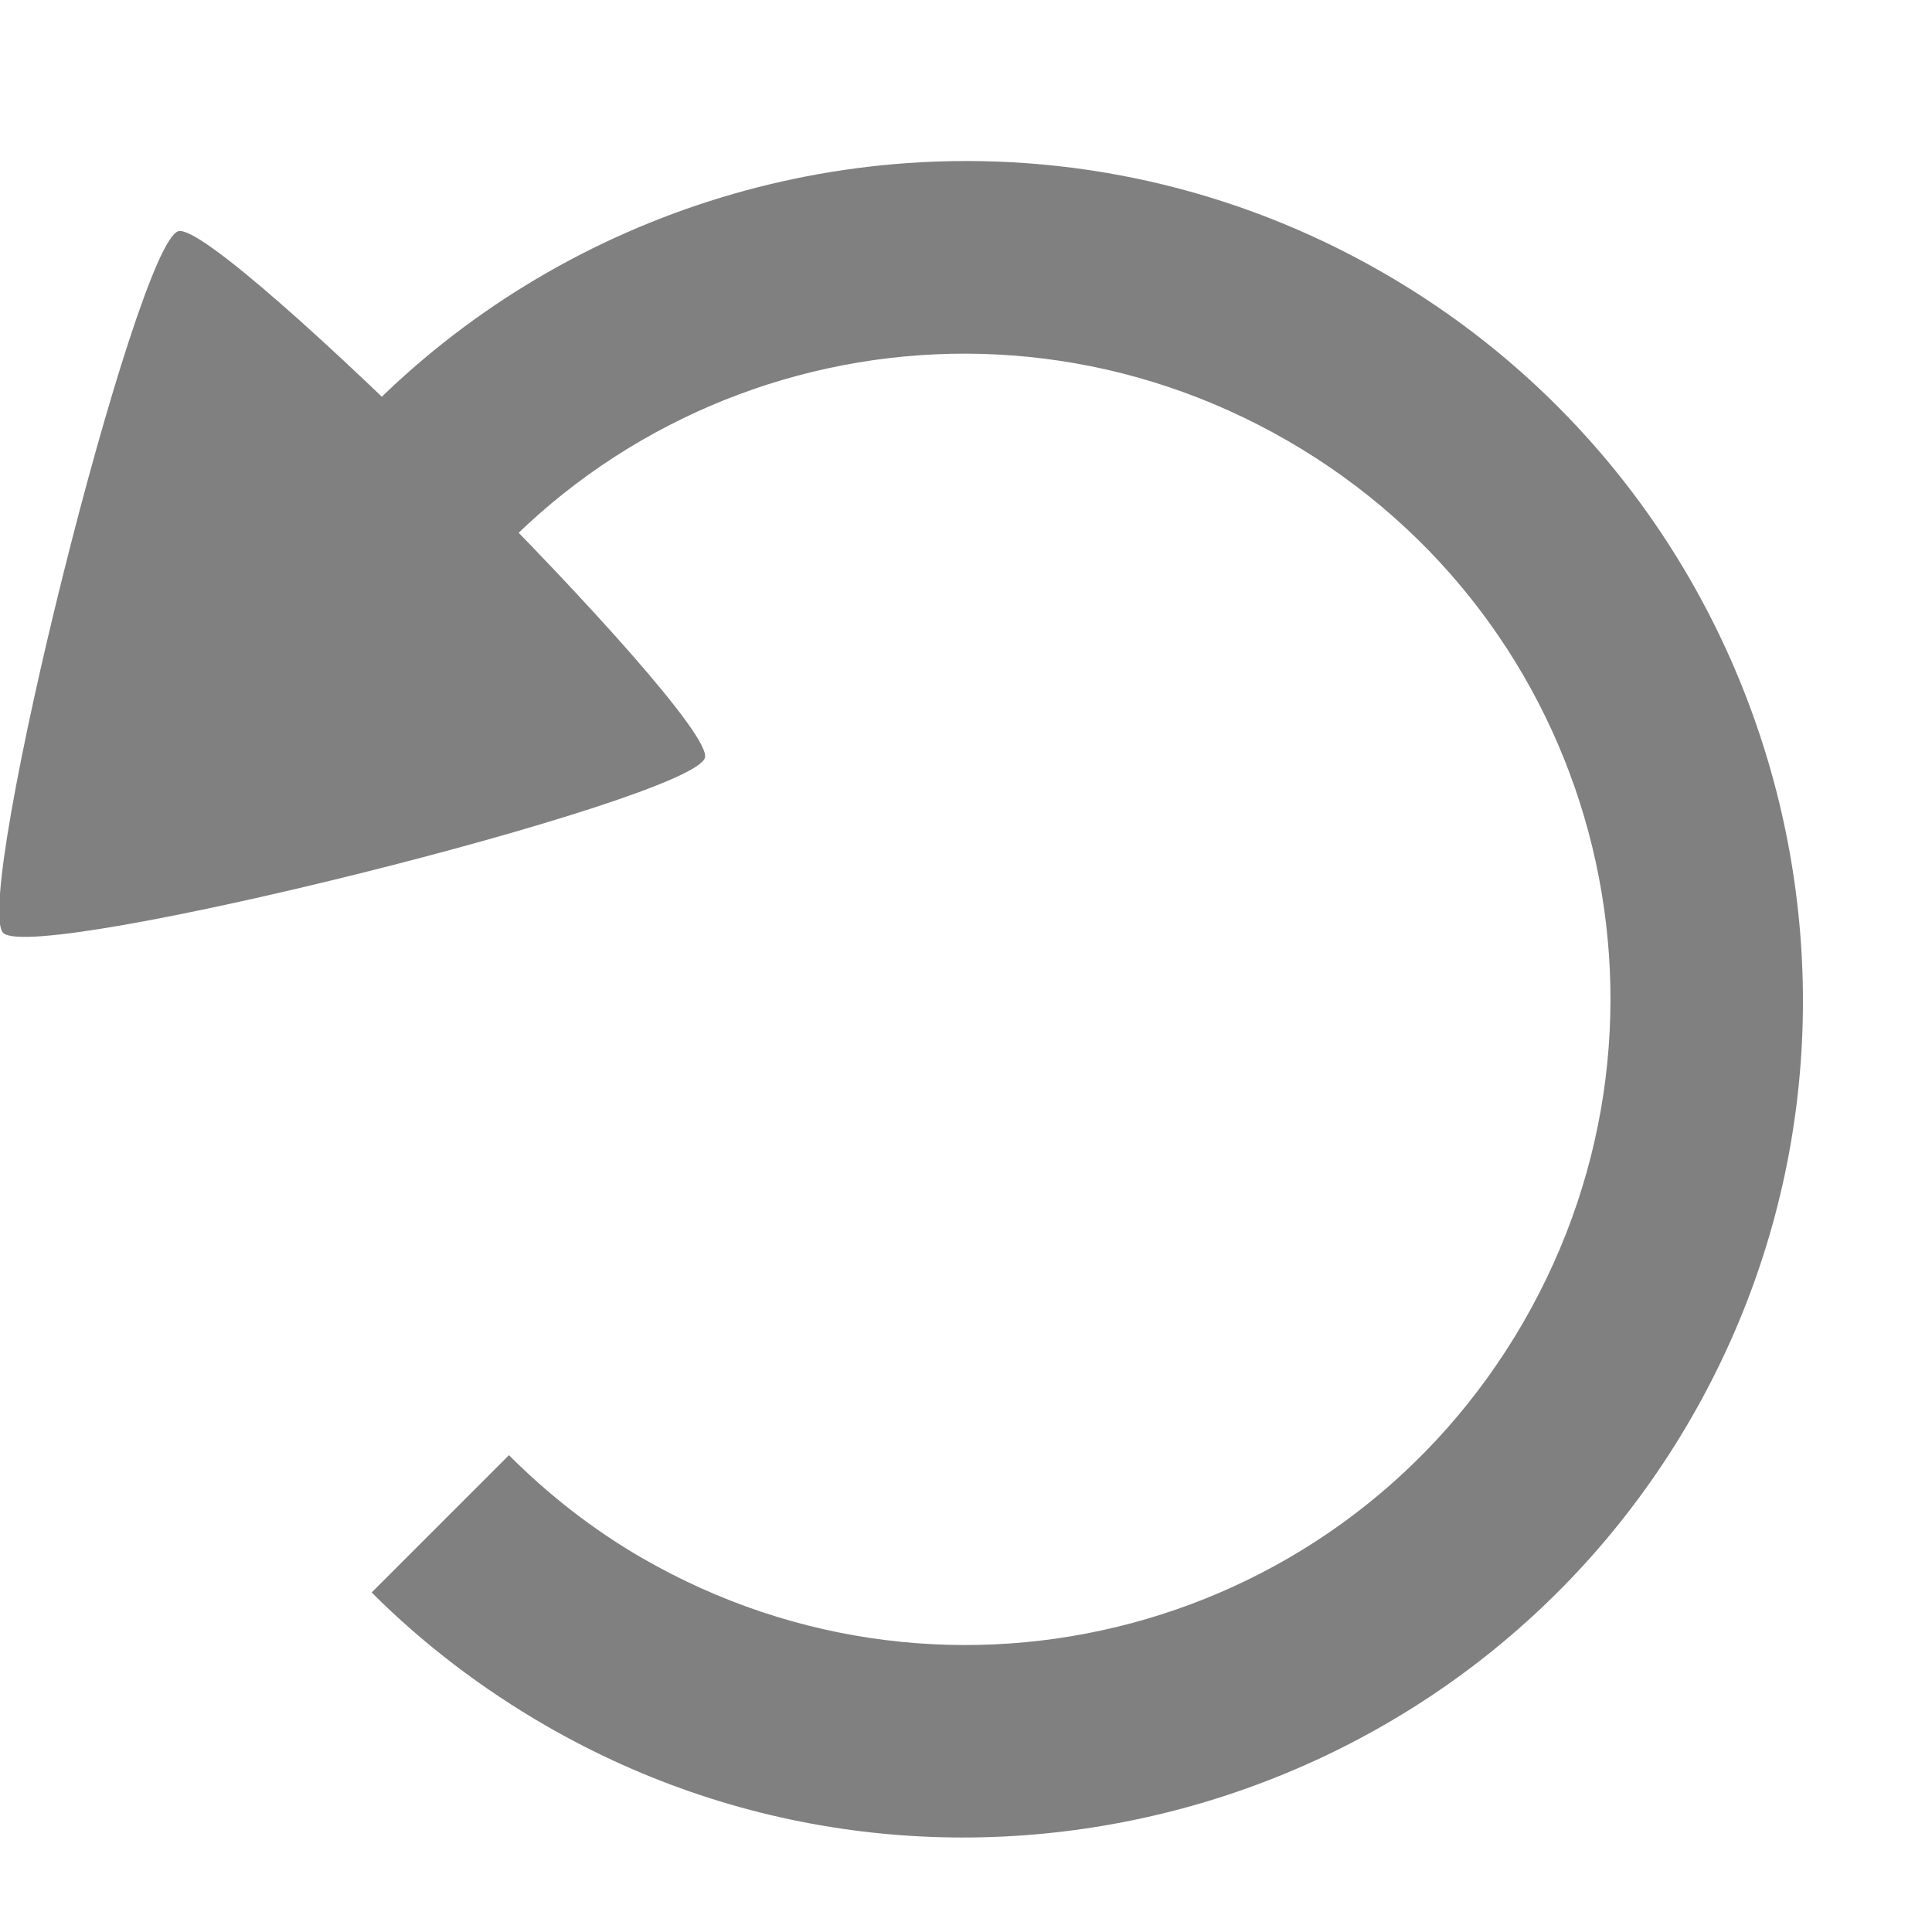 <?xml version="1.0" encoding="UTF-8"?>
<svg width="23.812mm" height="23.813mm" version="1.1" viewBox="0 0 23.812 23.813" xmlns="http://www.w3.org/2000/svg" xmlns:cc="http://creativecommons.org/ns#" xmlns:dc="http://purl.org/dc/elements/1.1/" xmlns:rdf="http://www.w3.org/1999/02/22-rdf-syntax-ns#">
 <g transform="translate(-163.47 -111.31)">
  <g transform="matrix(-.265 0 0 .265 187.29 -143.31)">
   <rect y="962.36" width="90" height="90" color="#000000" fill="none"/>
   <g transform="translate(-60 548)">
    <g transform="matrix(-1.111 0 0 1.111 217.08 -57.612)">
     <path transform="matrix(2.099 -2.099 2.182 2.182 -540.01 303.39)" d="m113.92 179.14c-0.525 0.303-8.746-4.444-8.746-5.05s8.222-5.353 8.746-5.05c0.525 0.303 0.525 9.796 0 10.1z" color="#000000" fill="#808080"/>
     <path d="m98.431 430.27c-11.247 0.802-21.922 6.999-27.965 17.466l7.016 4.03c7.48-12.955 23.941-17.357 36.897-9.877s17.357 23.941 9.877 36.897c-7.48 12.955-23.941 17.357-36.897 9.877-2.043-1.18-3.905-2.636-5.573-4.304l-5.747 5.747c2.169 2.169 4.633 4.039 7.29 5.573 16.747 9.669 38.275 3.884 47.943-12.863 9.669-16.747 3.884-38.275-12.863-47.943-6.28-3.626-13.231-5.084-19.978-4.603z" color="#000000" fill="#808080" style="text-decoration-line:none;text-indent:0;text-transform:none"/>
     <rect transform="matrix(.9 0 0 .9 60.369 424.78)" y="1.7383e-5" width="90" height="90" color="#000000" fill="none"/>
    </g>
   </g>
  </g>
 </g>
</svg>
